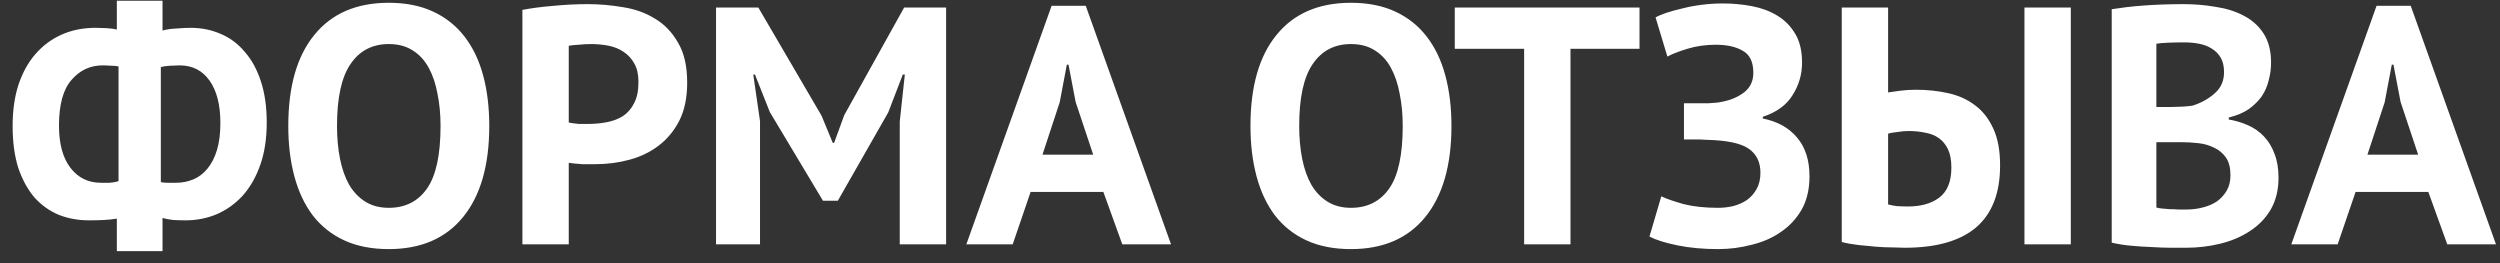 <svg width="133" height="14" viewBox="0 0 133 14" fill="none" xmlns="http://www.w3.org/2000/svg">
<rect x="0" y="0" width="133" height="14" fill="#333333" stroke="none"/>
<path d="M6.216 11.632C5.988 11.668 5.754 11.692 5.514 11.704C5.274 11.716 5.016 11.722 4.74 11.722C4.164 11.722 3.63 11.626 3.138 11.434C2.646 11.23 2.214 10.924 1.842 10.516C1.482 10.096 1.194 9.574 0.978 8.95C0.774 8.314 0.672 7.564 0.672 6.7C0.672 5.884 0.774 5.158 0.978 4.522C1.194 3.874 1.494 3.328 1.878 2.884C2.274 2.428 2.742 2.08 3.282 1.84C3.822 1.6 4.422 1.48 5.082 1.48C5.238 1.48 5.43 1.486 5.658 1.498C5.886 1.51 6.072 1.534 6.216 1.57V0.04H8.646V1.624C8.862 1.564 9.114 1.528 9.402 1.516C9.702 1.492 9.948 1.48 10.14 1.48C10.716 1.48 11.25 1.588 11.742 1.804C12.234 2.008 12.66 2.326 13.02 2.758C13.392 3.178 13.68 3.706 13.884 4.342C14.088 4.966 14.19 5.692 14.19 6.52C14.19 7.372 14.076 8.122 13.848 8.77C13.62 9.418 13.308 9.964 12.912 10.408C12.516 10.84 12.054 11.17 11.526 11.398C11.01 11.614 10.458 11.722 9.87 11.722C9.666 11.722 9.45 11.716 9.222 11.704C9.006 11.68 8.814 11.644 8.646 11.596V13.36H6.216V11.632ZM9.564 3.478C9.432 3.478 9.264 3.484 9.06 3.496C8.856 3.508 8.688 3.532 8.556 3.568V9.688C8.652 9.712 8.772 9.724 8.916 9.724C9.072 9.724 9.222 9.724 9.366 9.724C9.69 9.724 9.996 9.664 10.284 9.544C10.572 9.424 10.824 9.232 11.04 8.968C11.256 8.704 11.424 8.374 11.544 7.978C11.664 7.582 11.724 7.102 11.724 6.538C11.724 5.578 11.532 4.828 11.148 4.288C10.764 3.748 10.236 3.478 9.564 3.478ZM5.37 9.724C5.466 9.724 5.61 9.724 5.802 9.724C6.006 9.712 6.174 9.682 6.306 9.634V3.532C6.186 3.508 6.048 3.496 5.892 3.496C5.736 3.484 5.592 3.478 5.46 3.478C4.8 3.478 4.248 3.736 3.804 4.252C3.36 4.756 3.138 5.566 3.138 6.682C3.138 7.654 3.342 8.404 3.75 8.932C4.158 9.46 4.698 9.724 5.37 9.724ZM15.337 6.7C15.337 4.6 15.799 2.986 16.723 1.858C17.647 0.718 18.967 0.148 20.683 0.148C21.583 0.148 22.369 0.304 23.041 0.616C23.713 0.928 24.271 1.372 24.715 1.948C25.159 2.524 25.489 3.214 25.705 4.018C25.921 4.822 26.029 5.716 26.029 6.7C26.029 8.8 25.561 10.42 24.625 11.56C23.701 12.688 22.387 13.252 20.683 13.252C19.771 13.252 18.979 13.096 18.307 12.784C17.635 12.472 17.077 12.028 16.633 11.452C16.201 10.876 15.877 10.186 15.661 9.382C15.445 8.578 15.337 7.684 15.337 6.7ZM17.929 6.7C17.929 7.336 17.983 7.924 18.091 8.464C18.199 8.992 18.361 9.448 18.577 9.832C18.805 10.216 19.093 10.516 19.441 10.732C19.789 10.948 20.203 11.056 20.683 11.056C21.559 11.056 22.237 10.714 22.717 10.03C23.197 9.346 23.437 8.236 23.437 6.7C23.437 6.088 23.383 5.518 23.275 4.99C23.179 4.462 23.023 4 22.807 3.604C22.591 3.208 22.309 2.902 21.961 2.686C21.613 2.458 21.187 2.344 20.683 2.344C19.807 2.344 19.129 2.698 18.649 3.406C18.169 4.102 17.929 5.2 17.929 6.7ZM27.792 0.526C28.296 0.43 28.848 0.358 29.448 0.31C30.06 0.25 30.666 0.22 31.266 0.22C31.89 0.22 32.514 0.274 33.138 0.382C33.774 0.478 34.344 0.682 34.848 0.994C35.352 1.294 35.76 1.72 36.072 2.272C36.396 2.812 36.558 3.52 36.558 4.396C36.558 5.188 36.42 5.86 36.144 6.412C35.868 6.952 35.502 7.396 35.046 7.744C34.59 8.092 34.068 8.344 33.48 8.5C32.904 8.656 32.304 8.734 31.68 8.734C31.62 8.734 31.524 8.734 31.392 8.734C31.26 8.734 31.122 8.734 30.978 8.734C30.834 8.722 30.69 8.71 30.546 8.698C30.414 8.686 30.318 8.674 30.258 8.662V13H27.792V0.526ZM31.464 2.344C31.224 2.344 30.996 2.356 30.78 2.38C30.564 2.392 30.39 2.41 30.258 2.434V6.52C30.306 6.532 30.378 6.544 30.474 6.556C30.57 6.568 30.672 6.58 30.78 6.592C30.888 6.592 30.99 6.592 31.086 6.592C31.194 6.592 31.272 6.592 31.32 6.592C31.644 6.592 31.962 6.562 32.274 6.502C32.598 6.442 32.886 6.334 33.138 6.178C33.39 6.01 33.588 5.782 33.732 5.494C33.888 5.206 33.966 4.828 33.966 4.36C33.966 3.964 33.894 3.64 33.75 3.388C33.606 3.124 33.414 2.914 33.174 2.758C32.946 2.602 32.682 2.494 32.382 2.434C32.082 2.374 31.776 2.344 31.464 2.344ZM47.867 6.466L48.137 3.964H48.029L47.255 5.98L44.573 10.678H43.781L40.955 5.962L40.163 3.964H40.073L40.433 6.448V13H38.093V0.4H40.343L43.709 6.16L44.303 7.6H44.375L44.915 6.124L48.101 0.4H50.333V13H47.867V6.466ZM58.699 10.21H54.829L53.875 13H51.409L55.945 0.31H57.763L62.299 13H59.707L58.699 10.21ZM55.459 8.23H58.159L57.223 5.422L56.845 3.442H56.755L56.377 5.44L55.459 8.23ZM66.525 6.7C66.525 4.6 66.987 2.986 67.911 1.858C68.835 0.718 70.155 0.148 71.871 0.148C72.771 0.148 73.557 0.304 74.229 0.616C74.901 0.928 75.459 1.372 75.903 1.948C76.347 2.524 76.677 3.214 76.893 4.018C77.109 4.822 77.217 5.716 77.217 6.7C77.217 8.8 76.749 10.42 75.813 11.56C74.889 12.688 73.575 13.252 71.871 13.252C70.959 13.252 70.167 13.096 69.495 12.784C68.823 12.472 68.265 12.028 67.821 11.452C67.389 10.876 67.065 10.186 66.849 9.382C66.633 8.578 66.525 7.684 66.525 6.7ZM69.117 6.7C69.117 7.336 69.171 7.924 69.279 8.464C69.387 8.992 69.549 9.448 69.765 9.832C69.993 10.216 70.281 10.516 70.629 10.732C70.977 10.948 71.391 11.056 71.871 11.056C72.747 11.056 73.425 10.714 73.905 10.03C74.385 9.346 74.625 8.236 74.625 6.7C74.625 6.088 74.571 5.518 74.463 4.99C74.367 4.462 74.211 4 73.995 3.604C73.779 3.208 73.497 2.902 73.149 2.686C72.801 2.458 72.375 2.344 71.871 2.344C70.995 2.344 70.317 2.698 69.837 3.406C69.357 4.102 69.117 5.2 69.117 6.7ZM87.222 2.596H83.55V13H81.084V2.596H77.394V0.4H87.222V2.596ZM89.587 7.42V5.494H90.019C90.127 5.494 90.259 5.494 90.415 5.494C90.571 5.494 90.727 5.494 90.883 5.494C91.051 5.482 91.213 5.47 91.369 5.458C91.525 5.434 91.651 5.41 91.747 5.386C92.167 5.29 92.527 5.122 92.827 4.882C93.127 4.63 93.277 4.294 93.277 3.874C93.277 3.298 93.091 2.908 92.719 2.704C92.359 2.488 91.879 2.38 91.279 2.38C90.739 2.38 90.235 2.452 89.767 2.596C89.299 2.74 88.945 2.878 88.705 3.01L88.075 0.922C88.207 0.85 88.393 0.772 88.633 0.688C88.885 0.604 89.167 0.526 89.479 0.454C89.803 0.37 90.151 0.304 90.523 0.256C90.895 0.208 91.273 0.184 91.657 0.184C92.185 0.184 92.701 0.232 93.205 0.328C93.709 0.424 94.159 0.592 94.555 0.832C94.951 1.072 95.269 1.396 95.509 1.804C95.749 2.2 95.869 2.71 95.869 3.334C95.869 3.958 95.701 4.534 95.365 5.062C95.041 5.59 94.513 5.974 93.781 6.214V6.304C94.561 6.46 95.167 6.796 95.599 7.312C96.043 7.828 96.265 8.518 96.265 9.382C96.265 10.066 96.127 10.654 95.851 11.146C95.575 11.626 95.209 12.022 94.753 12.334C94.309 12.646 93.793 12.874 93.205 13.018C92.617 13.174 92.017 13.252 91.405 13.252C90.613 13.252 89.893 13.186 89.245 13.054C88.597 12.922 88.099 12.766 87.751 12.586L88.381 10.444C88.657 10.576 89.053 10.714 89.569 10.858C90.085 10.99 90.697 11.056 91.405 11.056C91.669 11.056 91.933 11.026 92.197 10.966C92.473 10.894 92.719 10.786 92.935 10.642C93.151 10.486 93.325 10.288 93.457 10.048C93.589 9.808 93.655 9.52 93.655 9.184C93.655 8.62 93.445 8.194 93.025 7.906C92.605 7.618 91.855 7.462 90.775 7.438C90.631 7.426 90.523 7.42 90.451 7.42C90.379 7.42 90.253 7.42 90.073 7.42H89.587ZM107.701 0.4H110.167V13H107.701V0.4ZM97.981 0.4H100.447V4.918C100.579 4.894 100.789 4.864 101.077 4.828C101.365 4.792 101.647 4.774 101.923 4.774C102.523 4.774 103.093 4.834 103.633 4.954C104.185 5.074 104.665 5.29 105.073 5.602C105.481 5.902 105.805 6.316 106.045 6.844C106.285 7.36 106.405 8.014 106.405 8.806C106.405 10.27 105.979 11.368 105.127 12.1C104.275 12.82 103.009 13.18 101.329 13.18C101.161 13.18 100.945 13.174 100.681 13.162C100.417 13.162 100.129 13.15 99.817 13.126C99.517 13.102 99.205 13.072 98.881 13.036C98.557 13 98.257 12.946 97.981 12.874V0.4ZM101.509 10.984C102.193 10.984 102.745 10.828 103.165 10.516C103.597 10.192 103.813 9.658 103.813 8.914C103.813 8.518 103.753 8.194 103.633 7.942C103.513 7.69 103.351 7.492 103.147 7.348C102.943 7.204 102.703 7.108 102.427 7.06C102.151 7 101.851 6.97 101.527 6.97C101.359 6.97 101.161 6.988 100.933 7.024C100.705 7.048 100.543 7.078 100.447 7.114V10.876C100.579 10.912 100.735 10.942 100.915 10.966C101.107 10.978 101.305 10.984 101.509 10.984ZM120.821 3.334C120.821 3.646 120.779 3.958 120.695 4.27C120.623 4.582 120.497 4.87 120.317 5.134C120.137 5.386 119.903 5.614 119.615 5.818C119.327 6.01 118.979 6.154 118.571 6.25V6.358C118.931 6.418 119.273 6.52 119.597 6.664C119.921 6.808 120.203 7.006 120.443 7.258C120.683 7.51 120.869 7.816 121.001 8.176C121.145 8.536 121.217 8.962 121.217 9.454C121.217 10.102 121.079 10.666 120.803 11.146C120.527 11.614 120.155 11.998 119.687 12.298C119.231 12.598 118.709 12.82 118.121 12.964C117.533 13.108 116.927 13.18 116.303 13.18C116.099 13.18 115.835 13.18 115.511 13.18C115.199 13.18 114.857 13.168 114.485 13.144C114.125 13.132 113.753 13.108 113.369 13.072C112.997 13.036 112.655 12.982 112.343 12.91V0.49C112.571 0.454 112.829 0.418 113.117 0.382C113.417 0.346 113.735 0.316 114.071 0.292C114.407 0.268 114.749 0.25 115.097 0.238C115.457 0.226 115.811 0.22 116.159 0.22C116.747 0.22 117.317 0.268 117.869 0.364C118.433 0.448 118.931 0.604 119.363 0.832C119.807 1.06 120.161 1.378 120.425 1.786C120.689 2.194 120.821 2.71 120.821 3.334ZM116.321 11.146C116.621 11.146 116.909 11.11 117.185 11.038C117.473 10.966 117.725 10.858 117.941 10.714C118.157 10.558 118.331 10.366 118.463 10.138C118.595 9.91 118.661 9.64 118.661 9.328C118.661 8.932 118.583 8.62 118.427 8.392C118.271 8.164 118.067 7.99 117.815 7.87C117.563 7.738 117.281 7.654 116.969 7.618C116.657 7.582 116.345 7.564 116.033 7.564H114.719V11.038C114.779 11.062 114.875 11.08 115.007 11.092C115.139 11.104 115.277 11.116 115.421 11.128C115.577 11.128 115.733 11.134 115.889 11.146C116.057 11.146 116.201 11.146 116.321 11.146ZM115.511 5.692C115.679 5.692 115.871 5.686 116.087 5.674C116.315 5.662 116.501 5.644 116.645 5.62C117.101 5.476 117.491 5.26 117.815 4.972C118.151 4.684 118.319 4.306 118.319 3.838C118.319 3.526 118.259 3.268 118.139 3.064C118.019 2.86 117.857 2.698 117.653 2.578C117.461 2.458 117.239 2.374 116.987 2.326C116.735 2.278 116.471 2.254 116.195 2.254C115.883 2.254 115.595 2.26 115.331 2.272C115.067 2.284 114.863 2.302 114.719 2.326V5.692H115.511ZM129.187 10.21H125.317L124.363 13H121.897L126.433 0.31H128.251L132.787 13H130.195L129.187 10.21ZM125.947 8.23H128.647L127.711 5.422L127.333 3.442H127.243L126.865 5.44L125.947 8.23Z" fill="white"/>
</svg>
